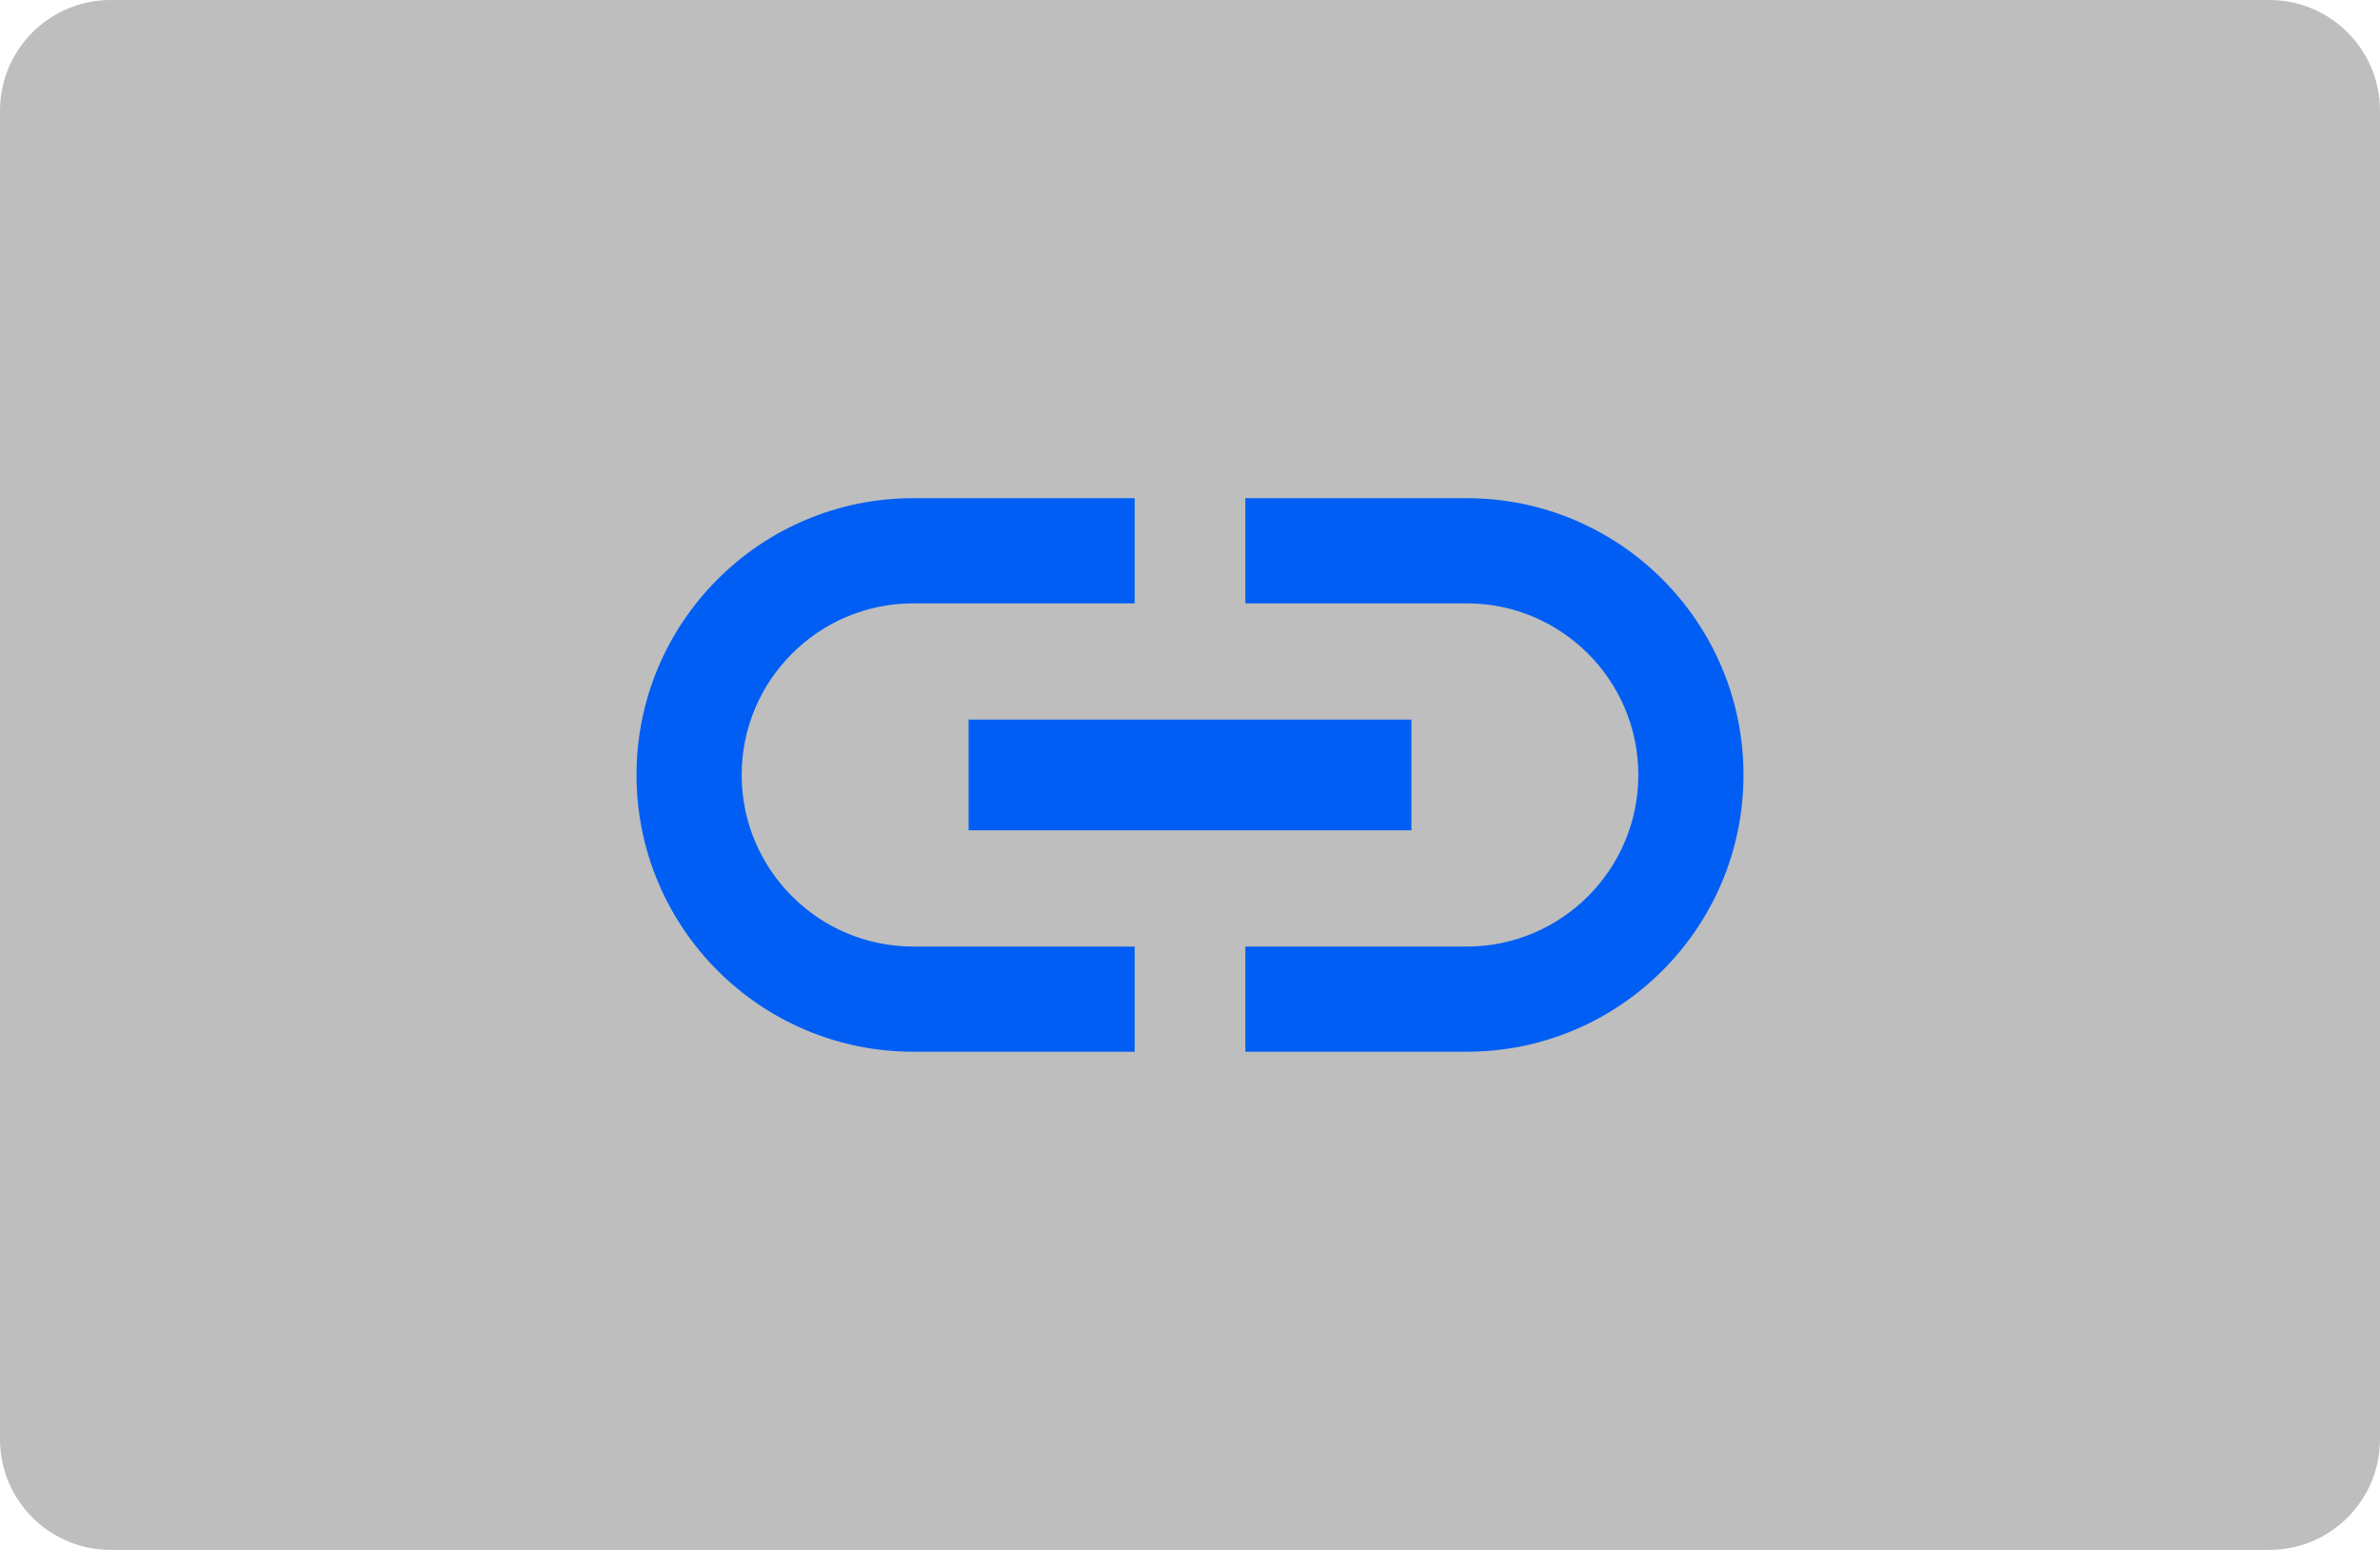 <?xml version="1.0" encoding="utf-8"?>
<!-- Generator: Adobe Illustrator 18.0.0, SVG Export Plug-In . SVG Version: 6.00 Build 0)  -->
<!DOCTYPE svg PUBLIC "-//W3C//DTD SVG 1.1//EN" "http://www.w3.org/Graphics/SVG/1.1/DTD/svg11.dtd">
<svg version="1.1" xmlns="http://www.w3.org/2000/svg" xmlns:xlink="http://www.w3.org/1999/xlink" x="0px" y="0px" width="43px"
	 height="28px" viewBox="0 0 43 28" enable-background="new 0 0 43 28" xml:space="preserve">
<g id="Layer_1">
	<g>
		<path opacity="0.3" fill="#262626" d="M41,28H2c-1.105,0-2-0.895-2-2V2c0-1.105,0.895-2,2-2l39,0c1.105,0,2,0.895,2,2v24
			C43,27.105,42.105,28,41,28z"/>
		<g>
			<path fill="none" d="M9.5,2h24v24h-24V2z"/>
			<path fill="#005EF4" d="M13.4,14c0-1.71,1.39-3.1,3.1-3.1h4V9h-4c-2.76,0-5,2.24-5,5s2.24,5,5,5h4v-1.9h-4
				C14.79,17.1,13.4,15.71,13.4,14z M17.5,15h8v-2h-8V15z M26.5,9h-4v1.9h4c1.71,0,3.1,1.39,3.1,3.1s-1.39,3.1-3.1,3.1h-4V19h4
				c2.76,0,5-2.24,5-5S29.26,9,26.5,9z"/>
		</g>
	</g>
</g>
<g id="Spec">
</g>
</svg>
